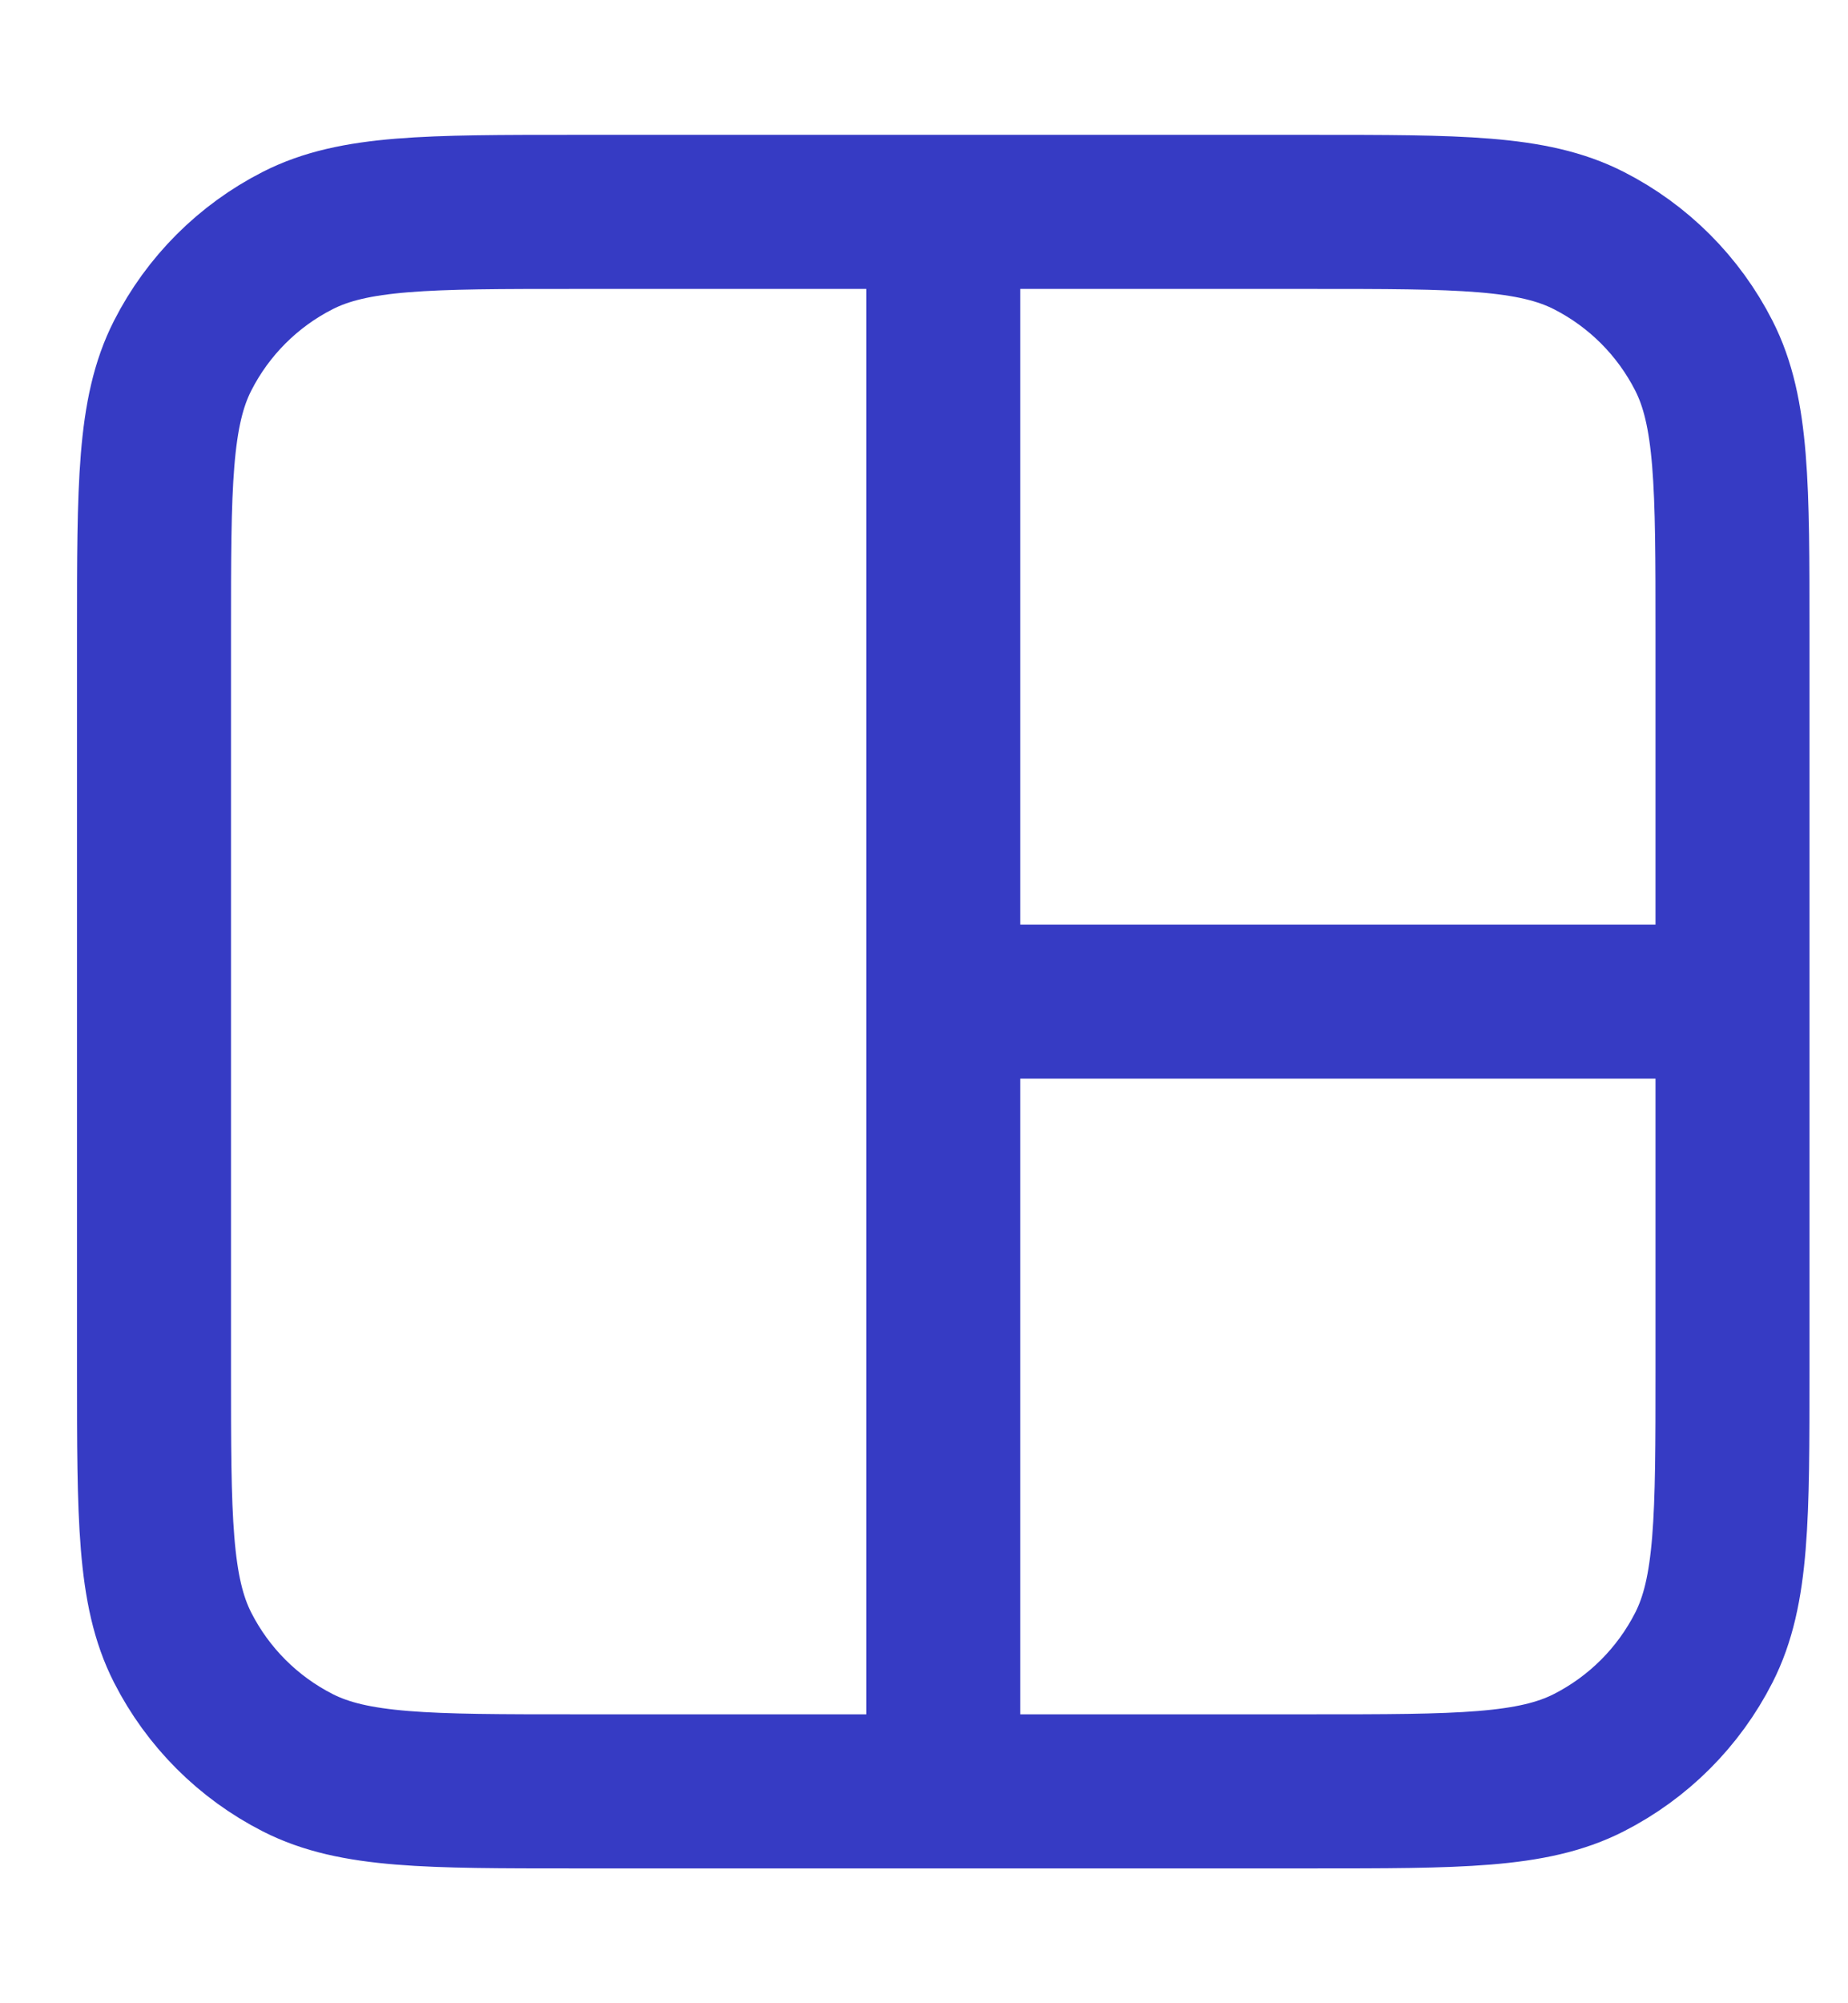 <svg width="12" height="13" viewBox="0 0 12 13" fill="none" xmlns="http://www.w3.org/2000/svg">
<path d="M6.125 6.5L11.25 6.5M6.125 1.375L6.125 11.625M3.733 1.375H8.517C9.473 1.375 9.952 1.375 10.317 1.561C10.639 1.725 10.9 1.986 11.064 2.308C11.25 2.673 11.25 3.152 11.25 4.108V8.892C11.25 9.848 11.25 10.327 11.064 10.692C10.9 11.014 10.639 11.275 10.317 11.439C9.952 11.625 9.473 11.625 8.517 11.625H3.733C2.777 11.625 2.298 11.625 1.933 11.439C1.611 11.275 1.35 11.014 1.186 10.692C1 10.327 1 9.848 1 8.892V4.108C1 3.152 1 2.673 1.186 2.308C1.35 1.986 1.611 1.725 1.933 1.561C2.298 1.375 2.777 1.375 3.733 1.375Z" stroke="#363BC4" stroke-linecap="round" stroke-linejoin="round"/>
</svg>
